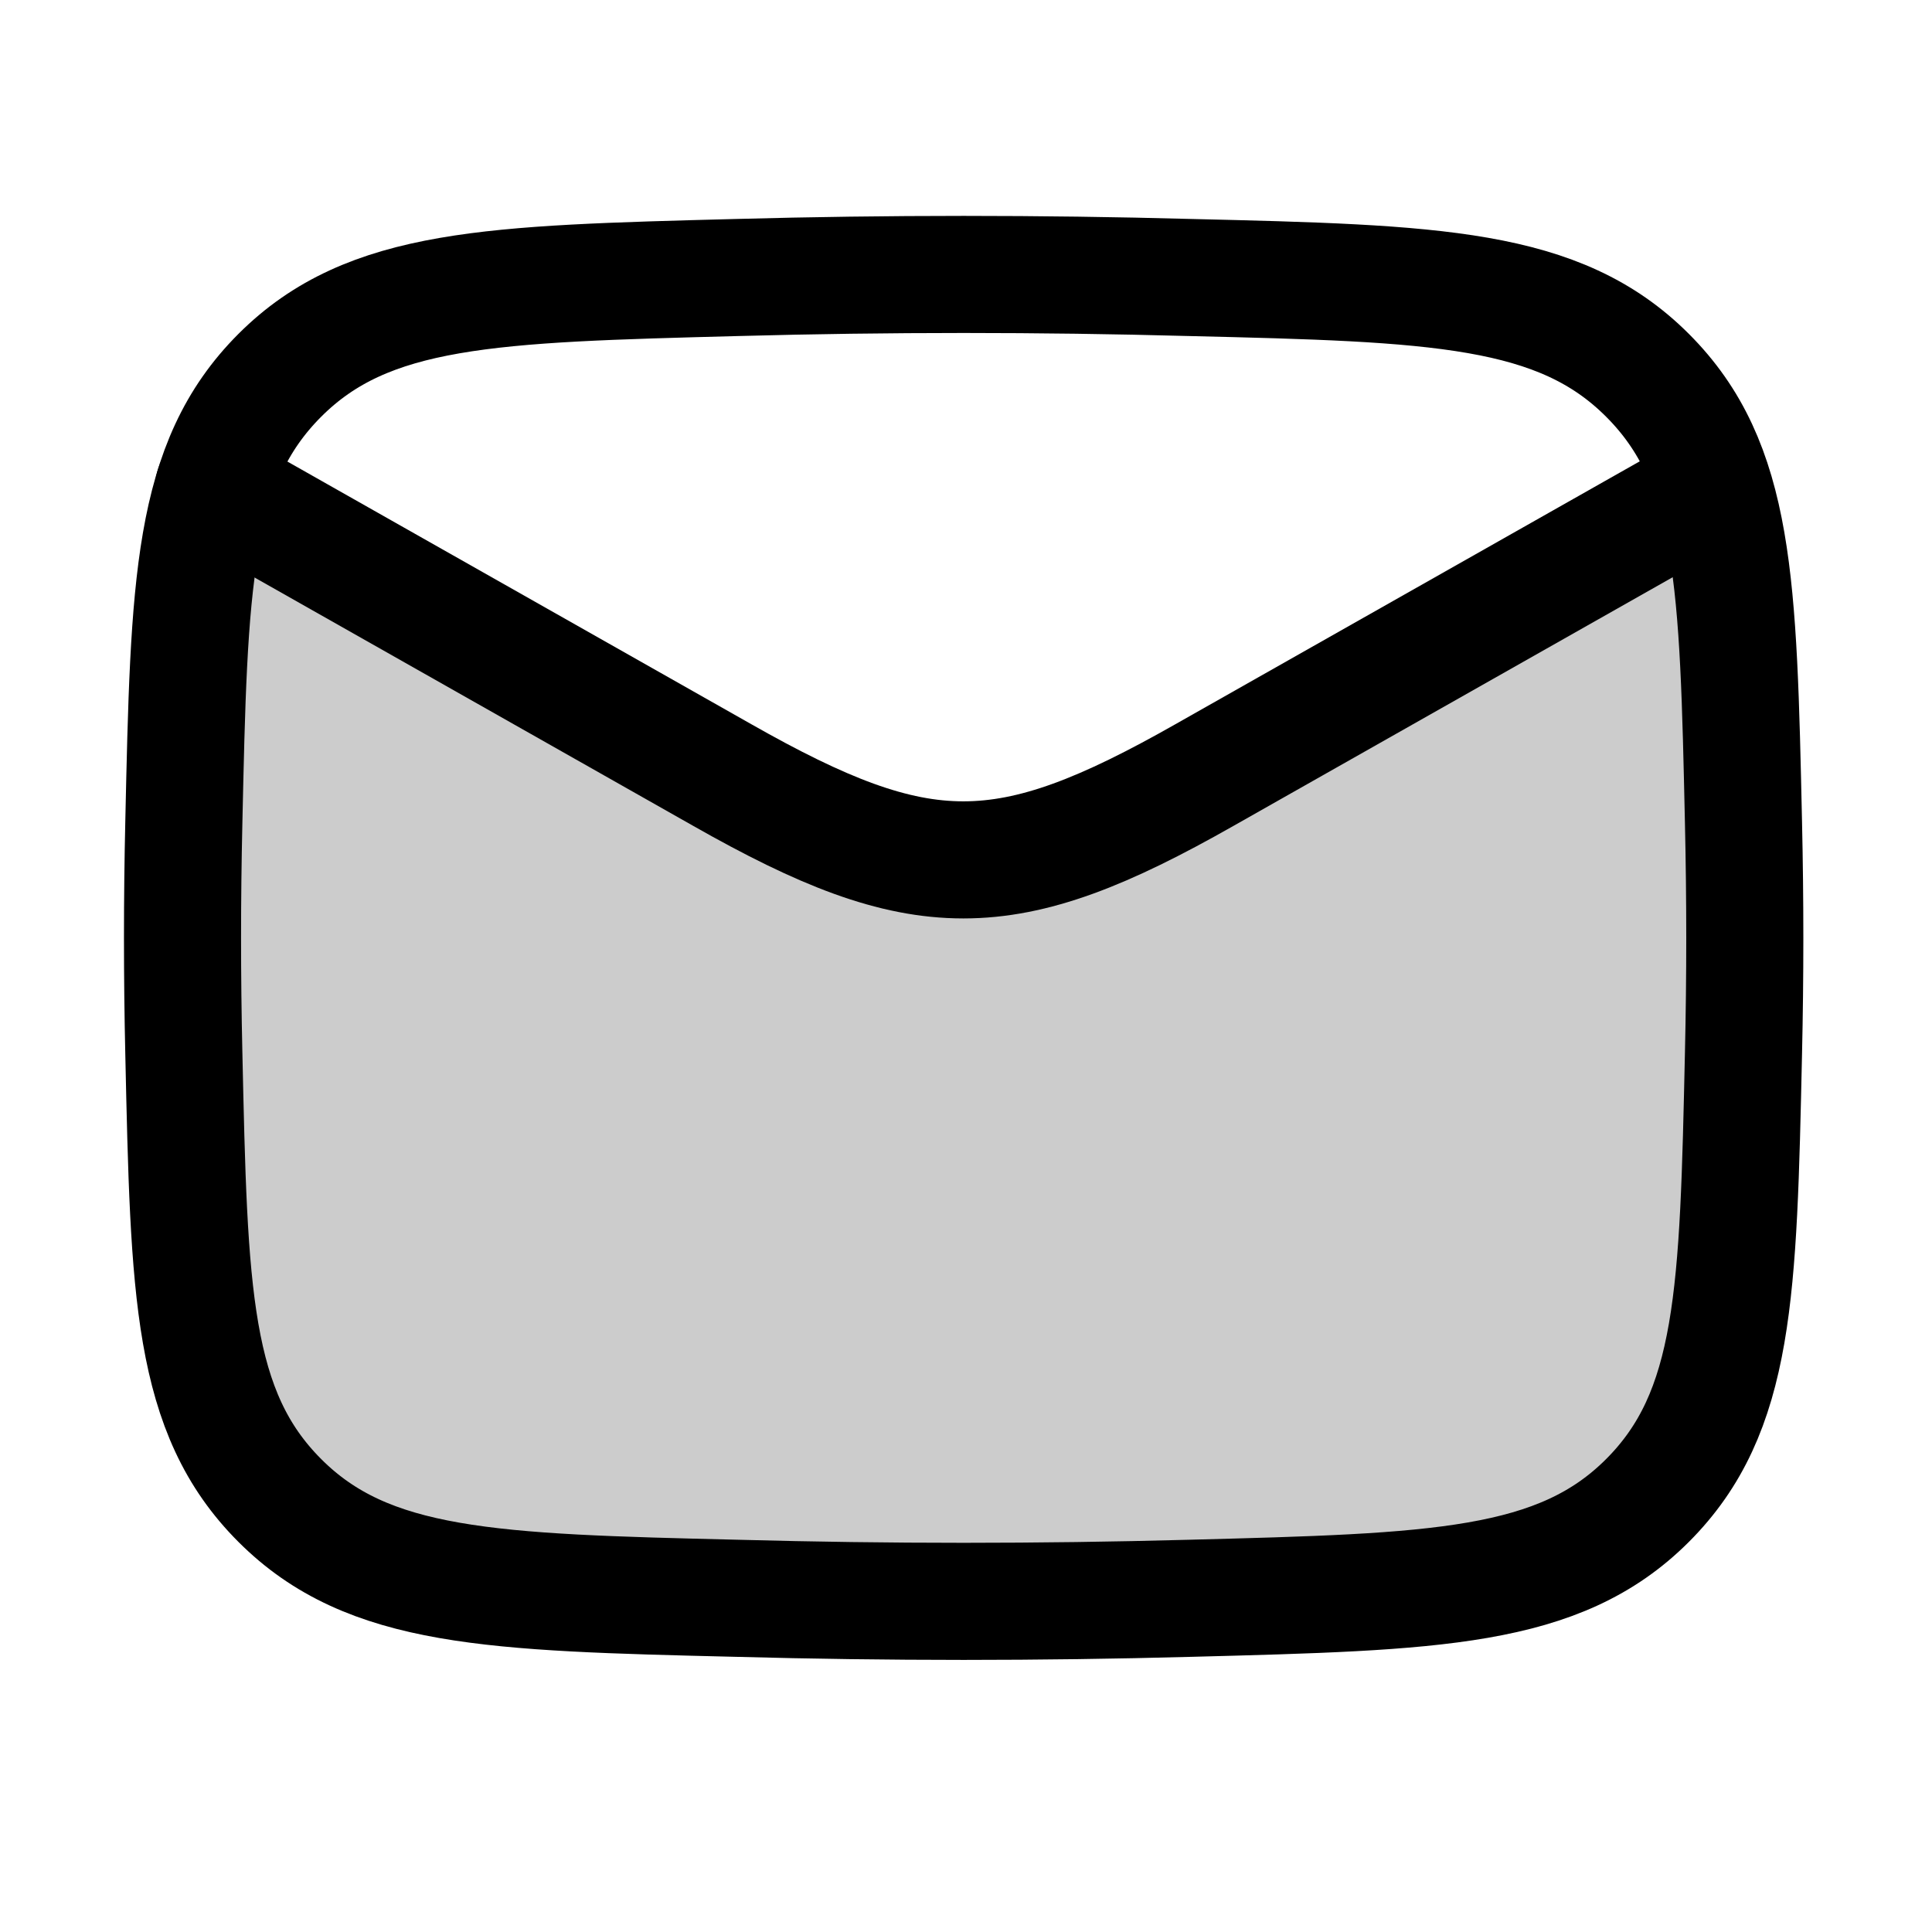 <svg width="33" height="33" viewBox="0 0 33 33" fill="none" xmlns="http://www.w3.org/2000/svg">
<path d="M3.65 8.32L12.34 13.24C15.74 15.17 17.17 15.17 20.57 13.24L29.26 8.32" stroke="black" stroke-width="2" stroke-linecap="round" stroke-linejoin="round"/>
<path d="M3.14 17.99C3.23 22.08 3.27 24.12 4.78 25.63C6.29 27.14 8.39 27.2 12.59 27.3C15.18 27.37 17.74 27.37 20.33 27.3C24.53 27.19 26.63 27.14 28.14 25.63C29.65 24.12 29.69 22.07 29.78 17.99C29.81 16.68 29.81 15.37 29.78 14.05C29.69 9.96 29.65 7.92 28.14 6.41C26.63 4.9 24.53 4.84 20.33 4.74C17.75 4.67 15.17 4.67 12.59 4.74C8.39 4.85 6.29 4.9 4.78 6.41C3.27 7.92 3.23 9.97 3.14 14.05C3.11 15.36 3.11 16.67 3.14 17.99Z" stroke="black" stroke-width="2" stroke-linecap="round" stroke-linejoin="round"/>
<g opacity="0.2">
<path d="M29.25 8.32C29.67 9.66 29.7 11.43 29.76 14.05C29.79 15.37 29.79 16.67 29.76 17.99C29.67 22.07 29.63 24.12 28.12 25.63C26.61 27.15 24.51 27.2 20.31 27.3C17.73 27.37 15.17 27.37 12.58 27.3C8.38 27.2 6.28 27.15 4.77 25.63C3.27 24.12 3.22 22.07 3.13 17.99C3.11 16.67 3.11 15.36 3.13 14.05C3.19 11.43 3.23 9.66 3.64 8.32L12.33 13.24C15.73 15.17 17.16 15.17 20.56 13.24L29.25 8.32Z" fill="black"/>
</g>
</svg>
